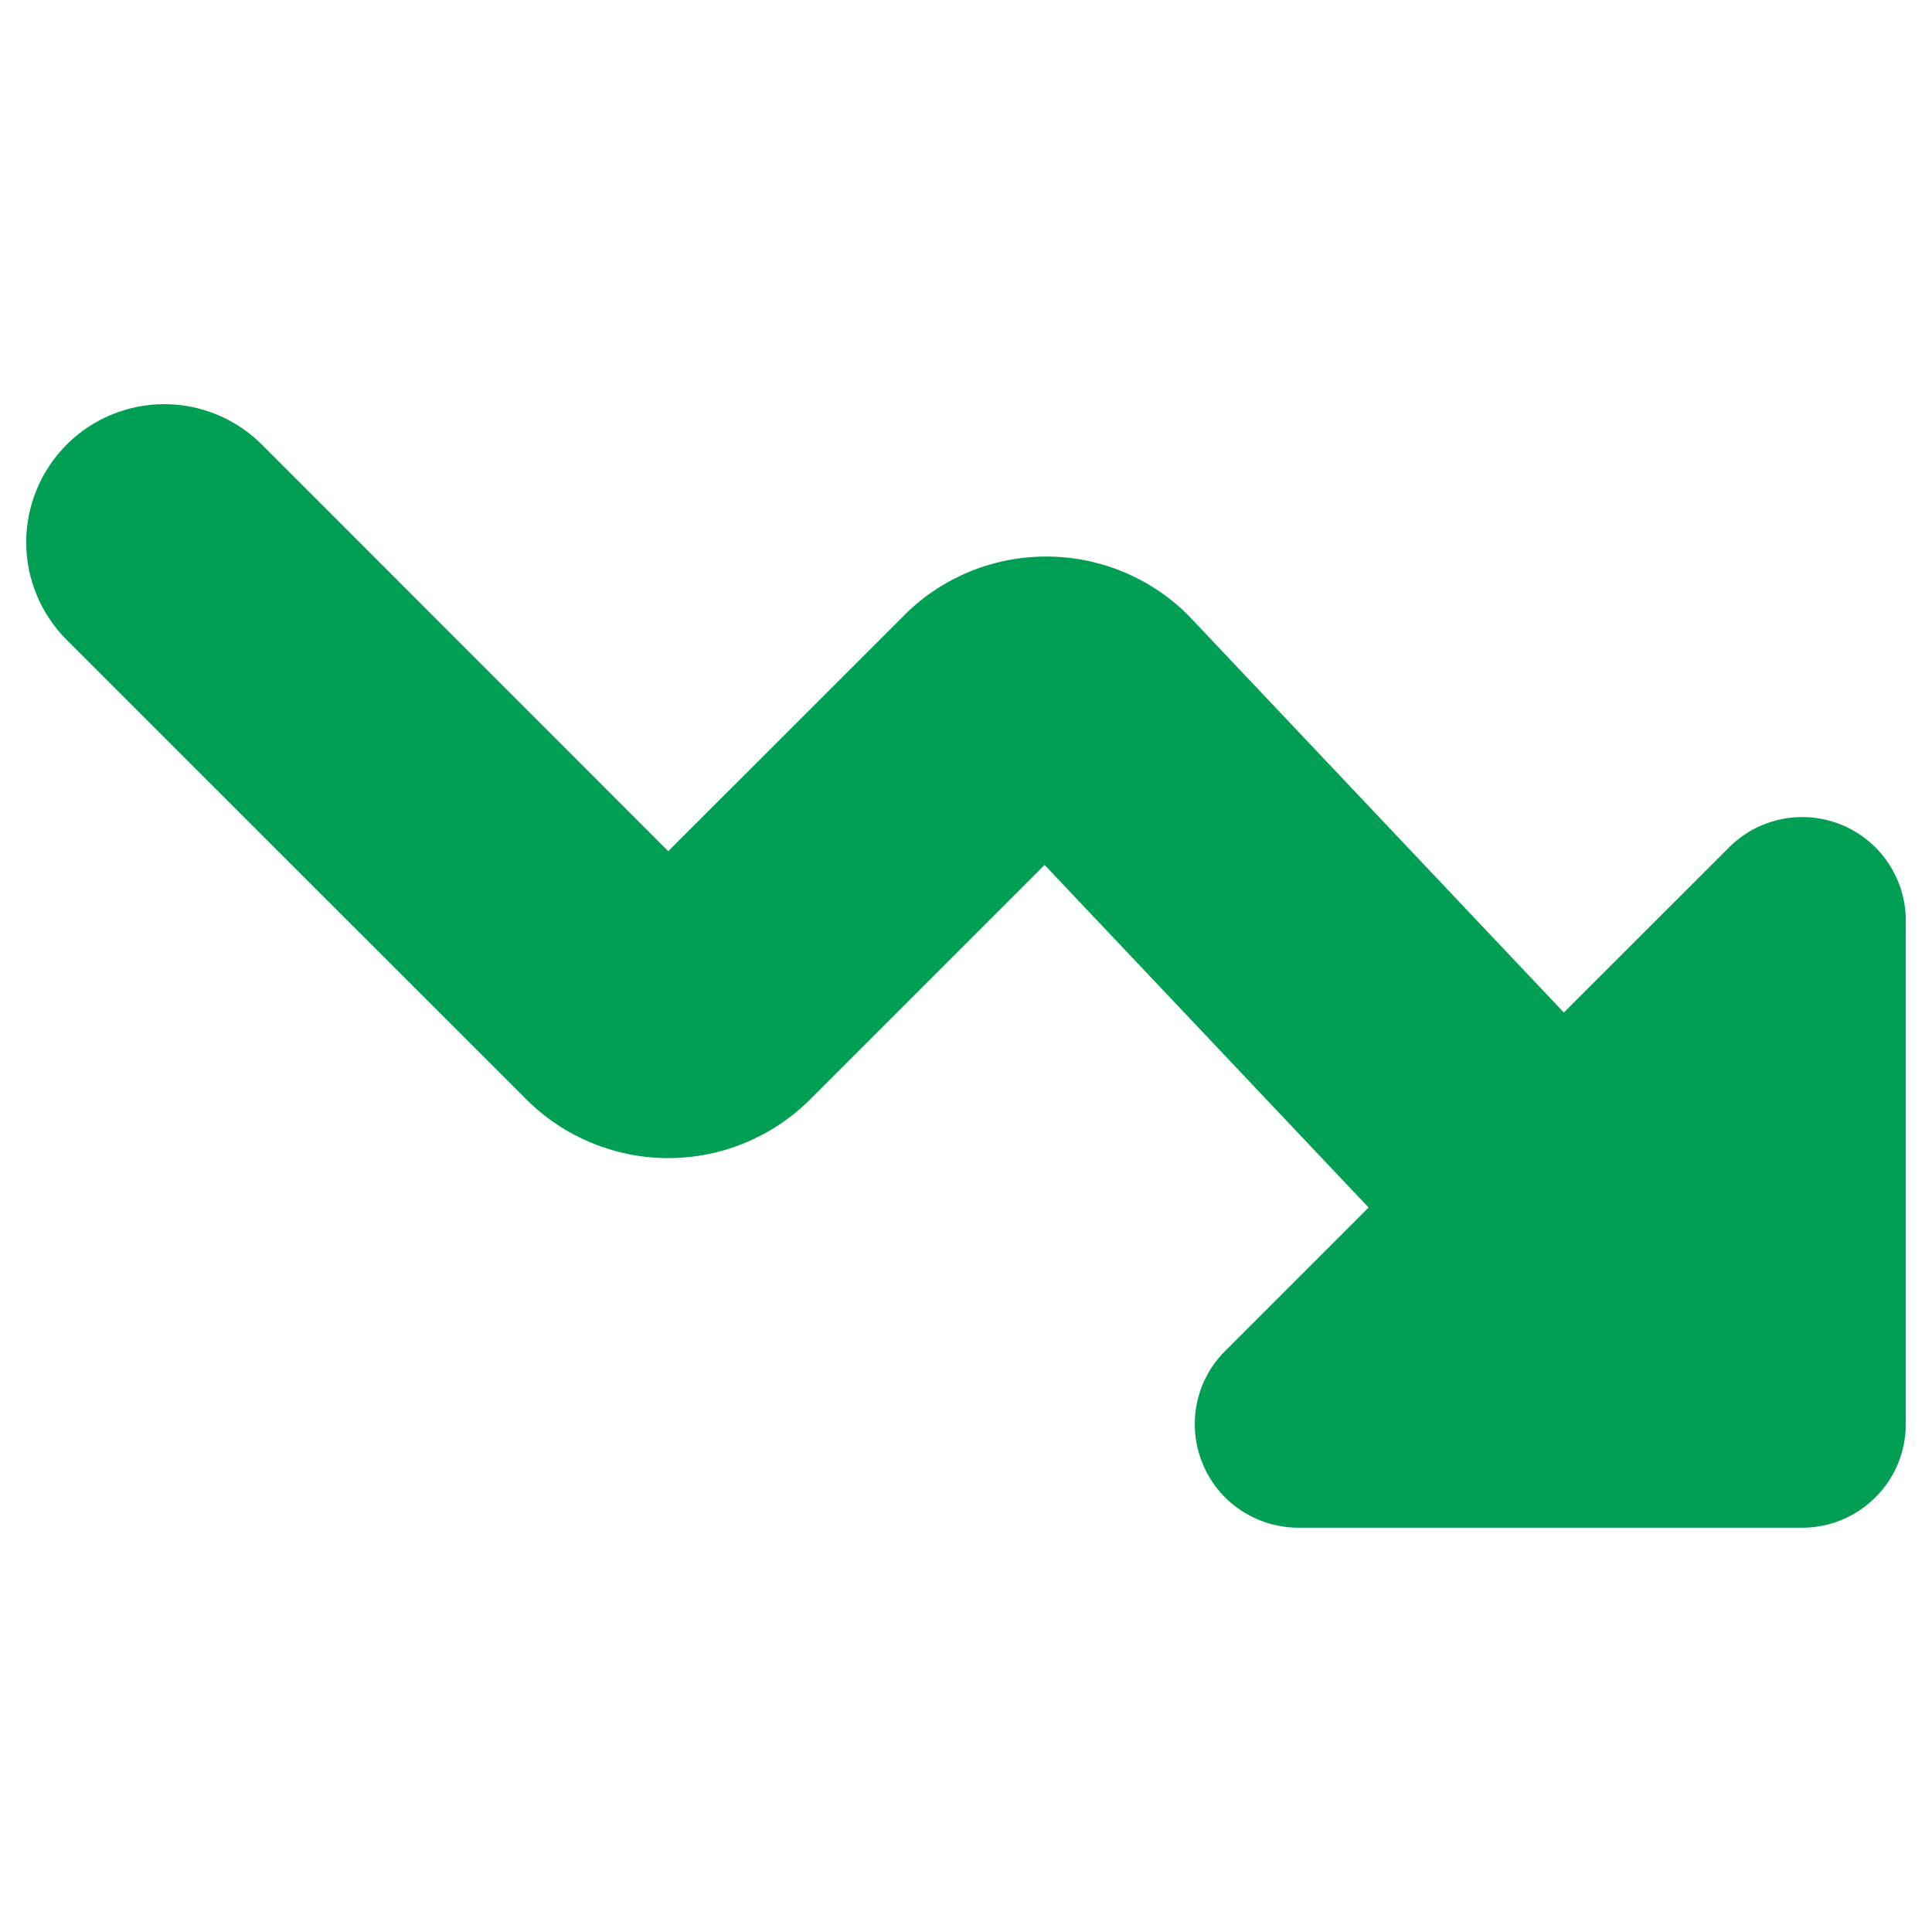 <svg width="16" height="16" viewBox="0 0 16 16" fill="none" xmlns="http://www.w3.org/2000/svg">
<path fill-rule="evenodd" clip-rule="evenodd" d="M2.169 3.682C2.063 3.576 1.937 3.492 1.798 3.434C1.659 3.377 1.511 3.347 1.361 3.347C1.057 3.347 0.766 3.468 0.552 3.682C0.338 3.897 0.217 4.188 0.217 4.491C0.217 4.794 0.338 5.085 0.552 5.299L4.361 9.107L4.369 9.115C4.68 9.42 5.099 9.591 5.534 9.591C5.97 9.591 6.388 9.42 6.699 9.115L6.707 9.107L8.651 7.163L11.334 10L10.145 11.189C10.025 11.309 9.944 11.461 9.911 11.627C9.878 11.793 9.895 11.966 9.96 12.122C10.024 12.279 10.134 12.413 10.275 12.507C10.416 12.601 10.581 12.651 10.751 12.652H14.926C15.153 12.652 15.371 12.561 15.532 12.4C15.693 12.24 15.783 12.022 15.783 11.794V7.623C15.783 7.453 15.732 7.288 15.638 7.147C15.544 7.006 15.41 6.897 15.254 6.832C15.097 6.767 14.925 6.75 14.759 6.783C14.592 6.816 14.44 6.897 14.32 7.017L12.951 8.385L9.861 5.117L9.83 5.085C9.518 4.779 9.1 4.609 8.664 4.609C8.228 4.609 7.81 4.779 7.498 5.085L7.491 5.093L5.534 7.049L2.169 3.682Z" fill="#019F53"/>
</svg>

